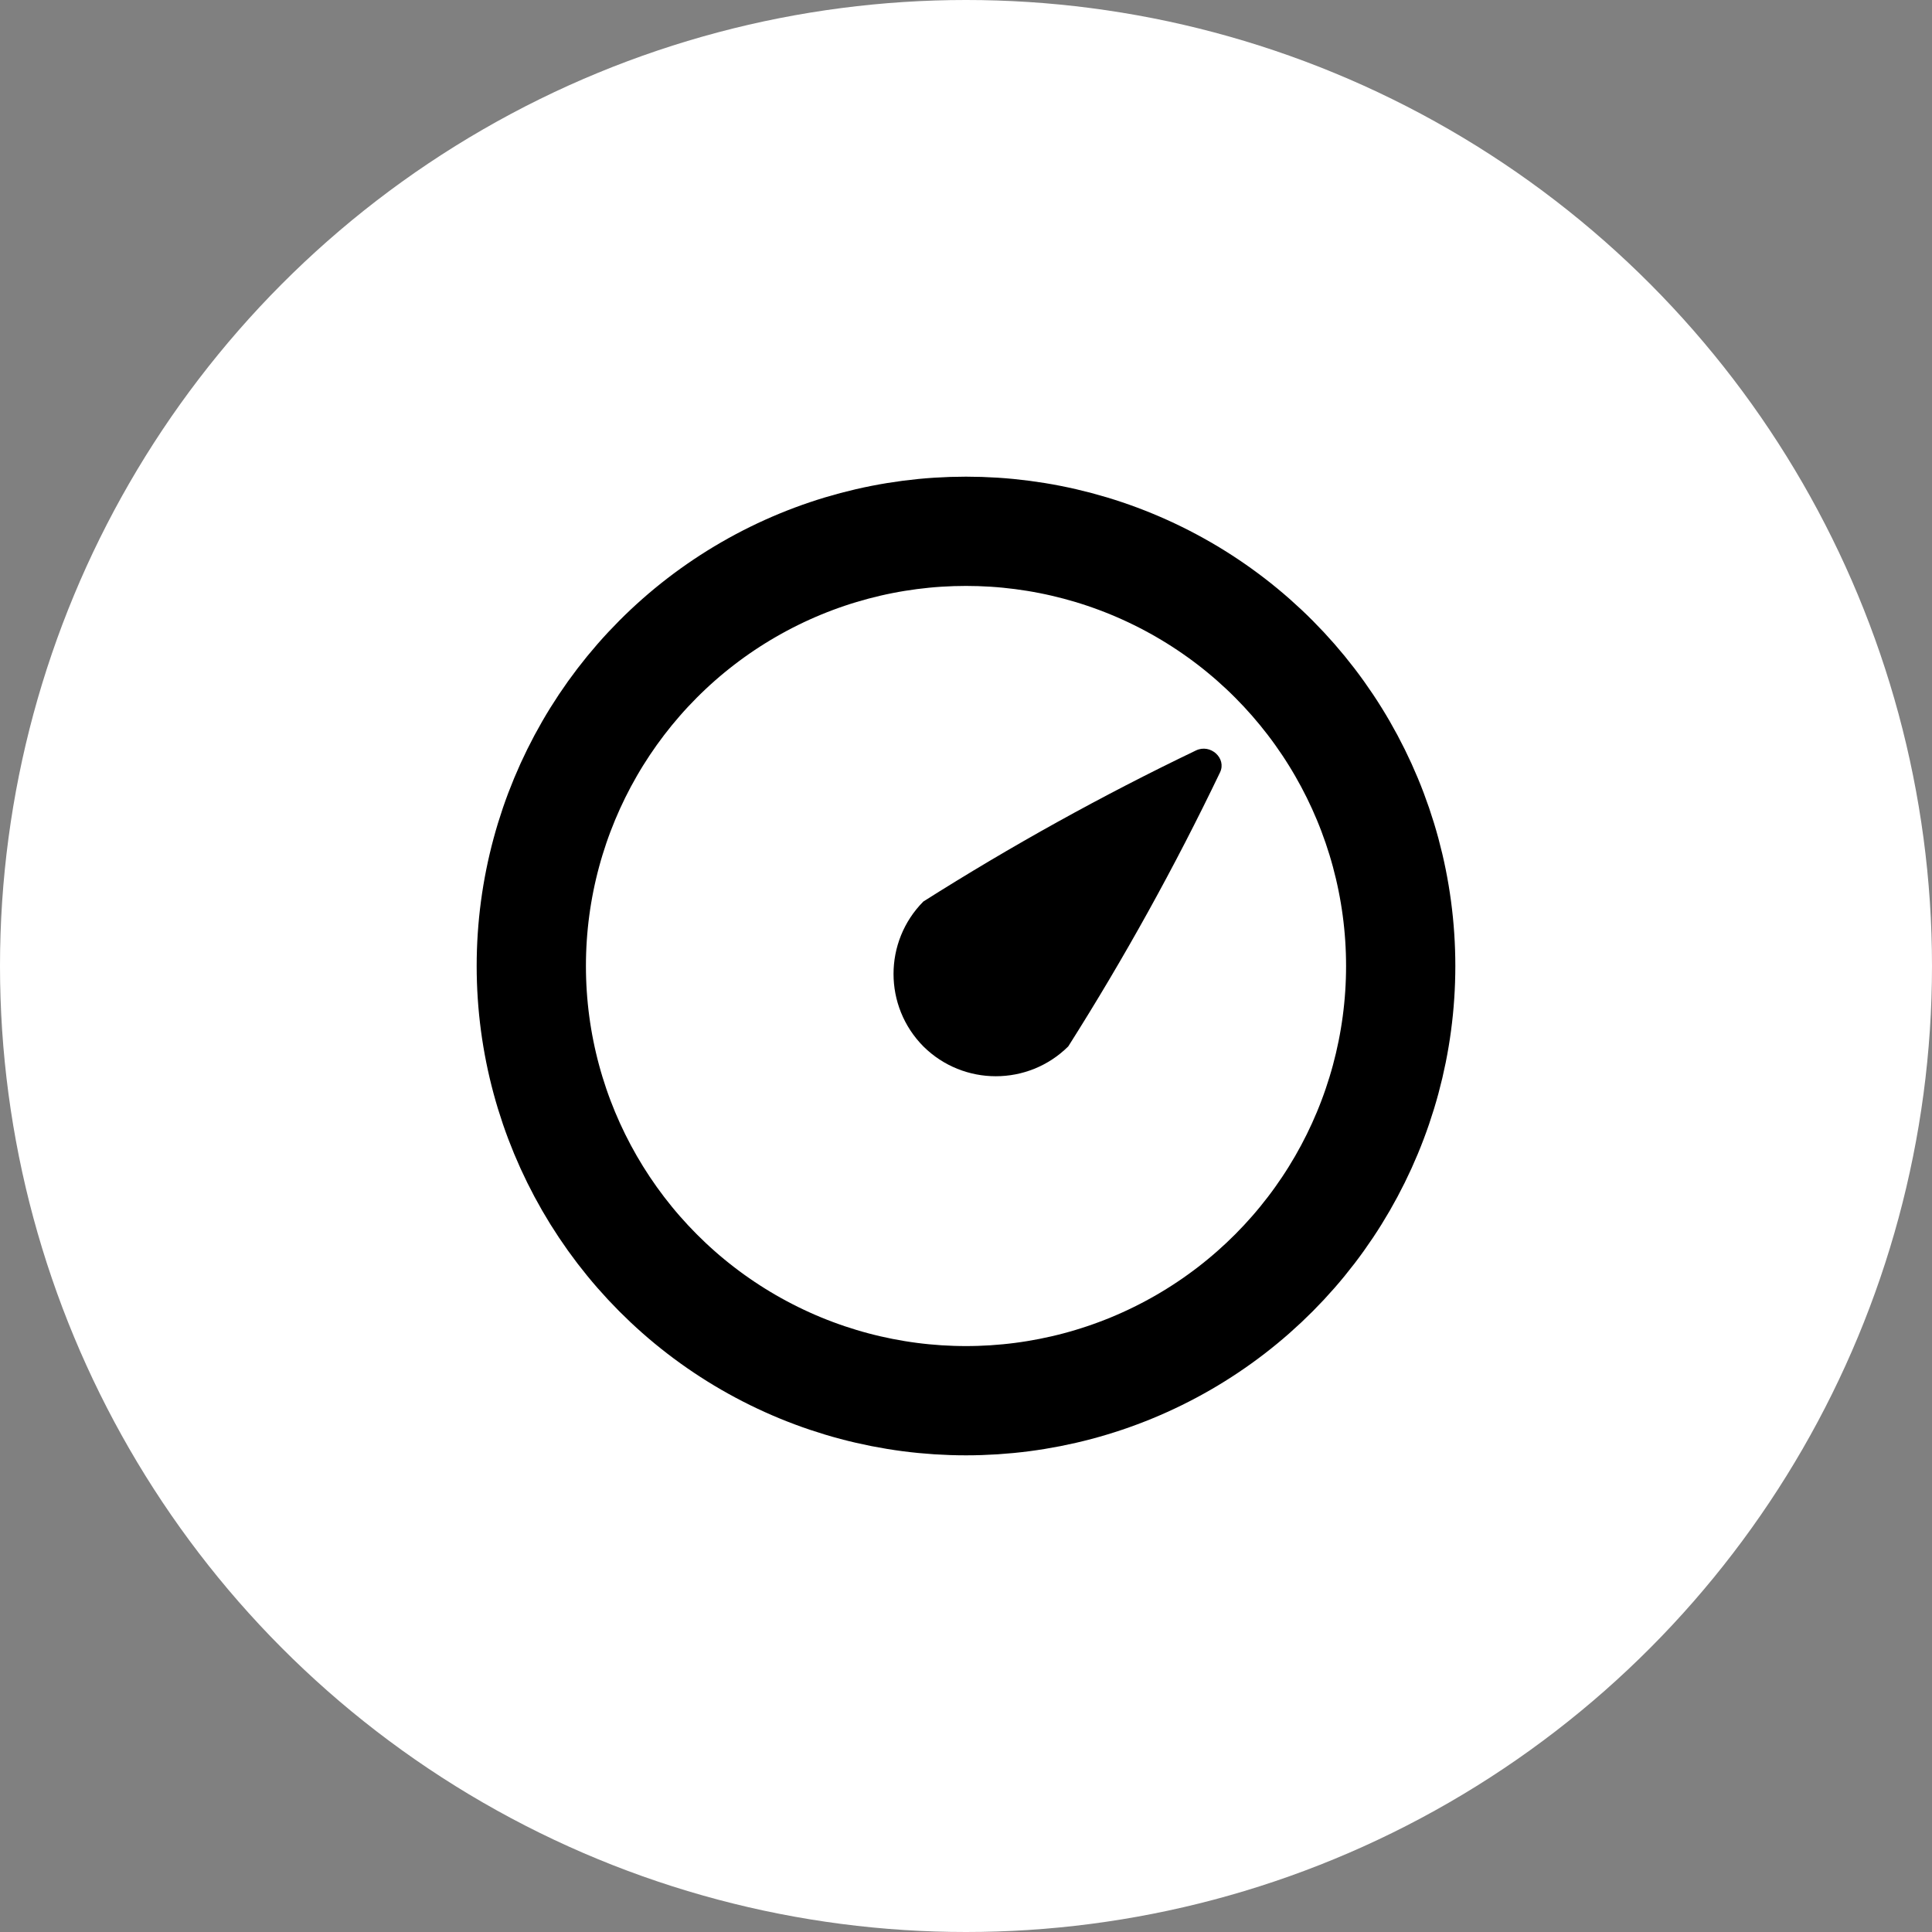 <?xml version="1.0" encoding="UTF-8"?>
<svg width="29px" height="29px" viewBox="0 0 29 29" version="1.1" xmlns="http://www.w3.org/2000/svg" xmlns:xlink="http://www.w3.org/1999/xlink">
    <rect x="0" y="0" width="29" height="29" fill="#808080" stroke="none"/>
    <!-- Generator: Sketch 52.6 (67491) - http://www.bohemiancoding.com/sketch -->
    <title>Group 13 Copy 6</title>
    <desc>Created with Sketch.</desc>
    <g id="Page-1" stroke="none" stroke-width="1" fill="none" fill-rule="evenodd">
        <g id="icons" transform="translate(-59, -247)">
            <g id="Group-13-Copy-6" transform="translate(59, 247)">
                <circle id="Oval-Copy-29" fill="#FFFFFF" cx="14.5" cy="14.5" r="14.5"></circle>
                <g id="Group-7-Copy-2" transform="translate(7.25, 7.25)">
                    <circle id="Oval" stroke="#000000" stroke-width="1.64" cx="7.25" cy="7.25" r="6.525"></circle>
                    <path d="M8.785,8.457 C9.625,7.131 10.385,5.758 11.063,4.344 C11.165,4.132 10.92,3.909 10.701,4.015 C9.294,4.69 7.929,5.447 6.61,6.282 C6.013,6.884 6.013,7.854 6.61,8.457 C7.212,9.054 8.183,9.054 8.785,8.457 Z" id="Path" fill="#000000"></path>
                </g>
            </g>
        </g>
    </g>
</svg>